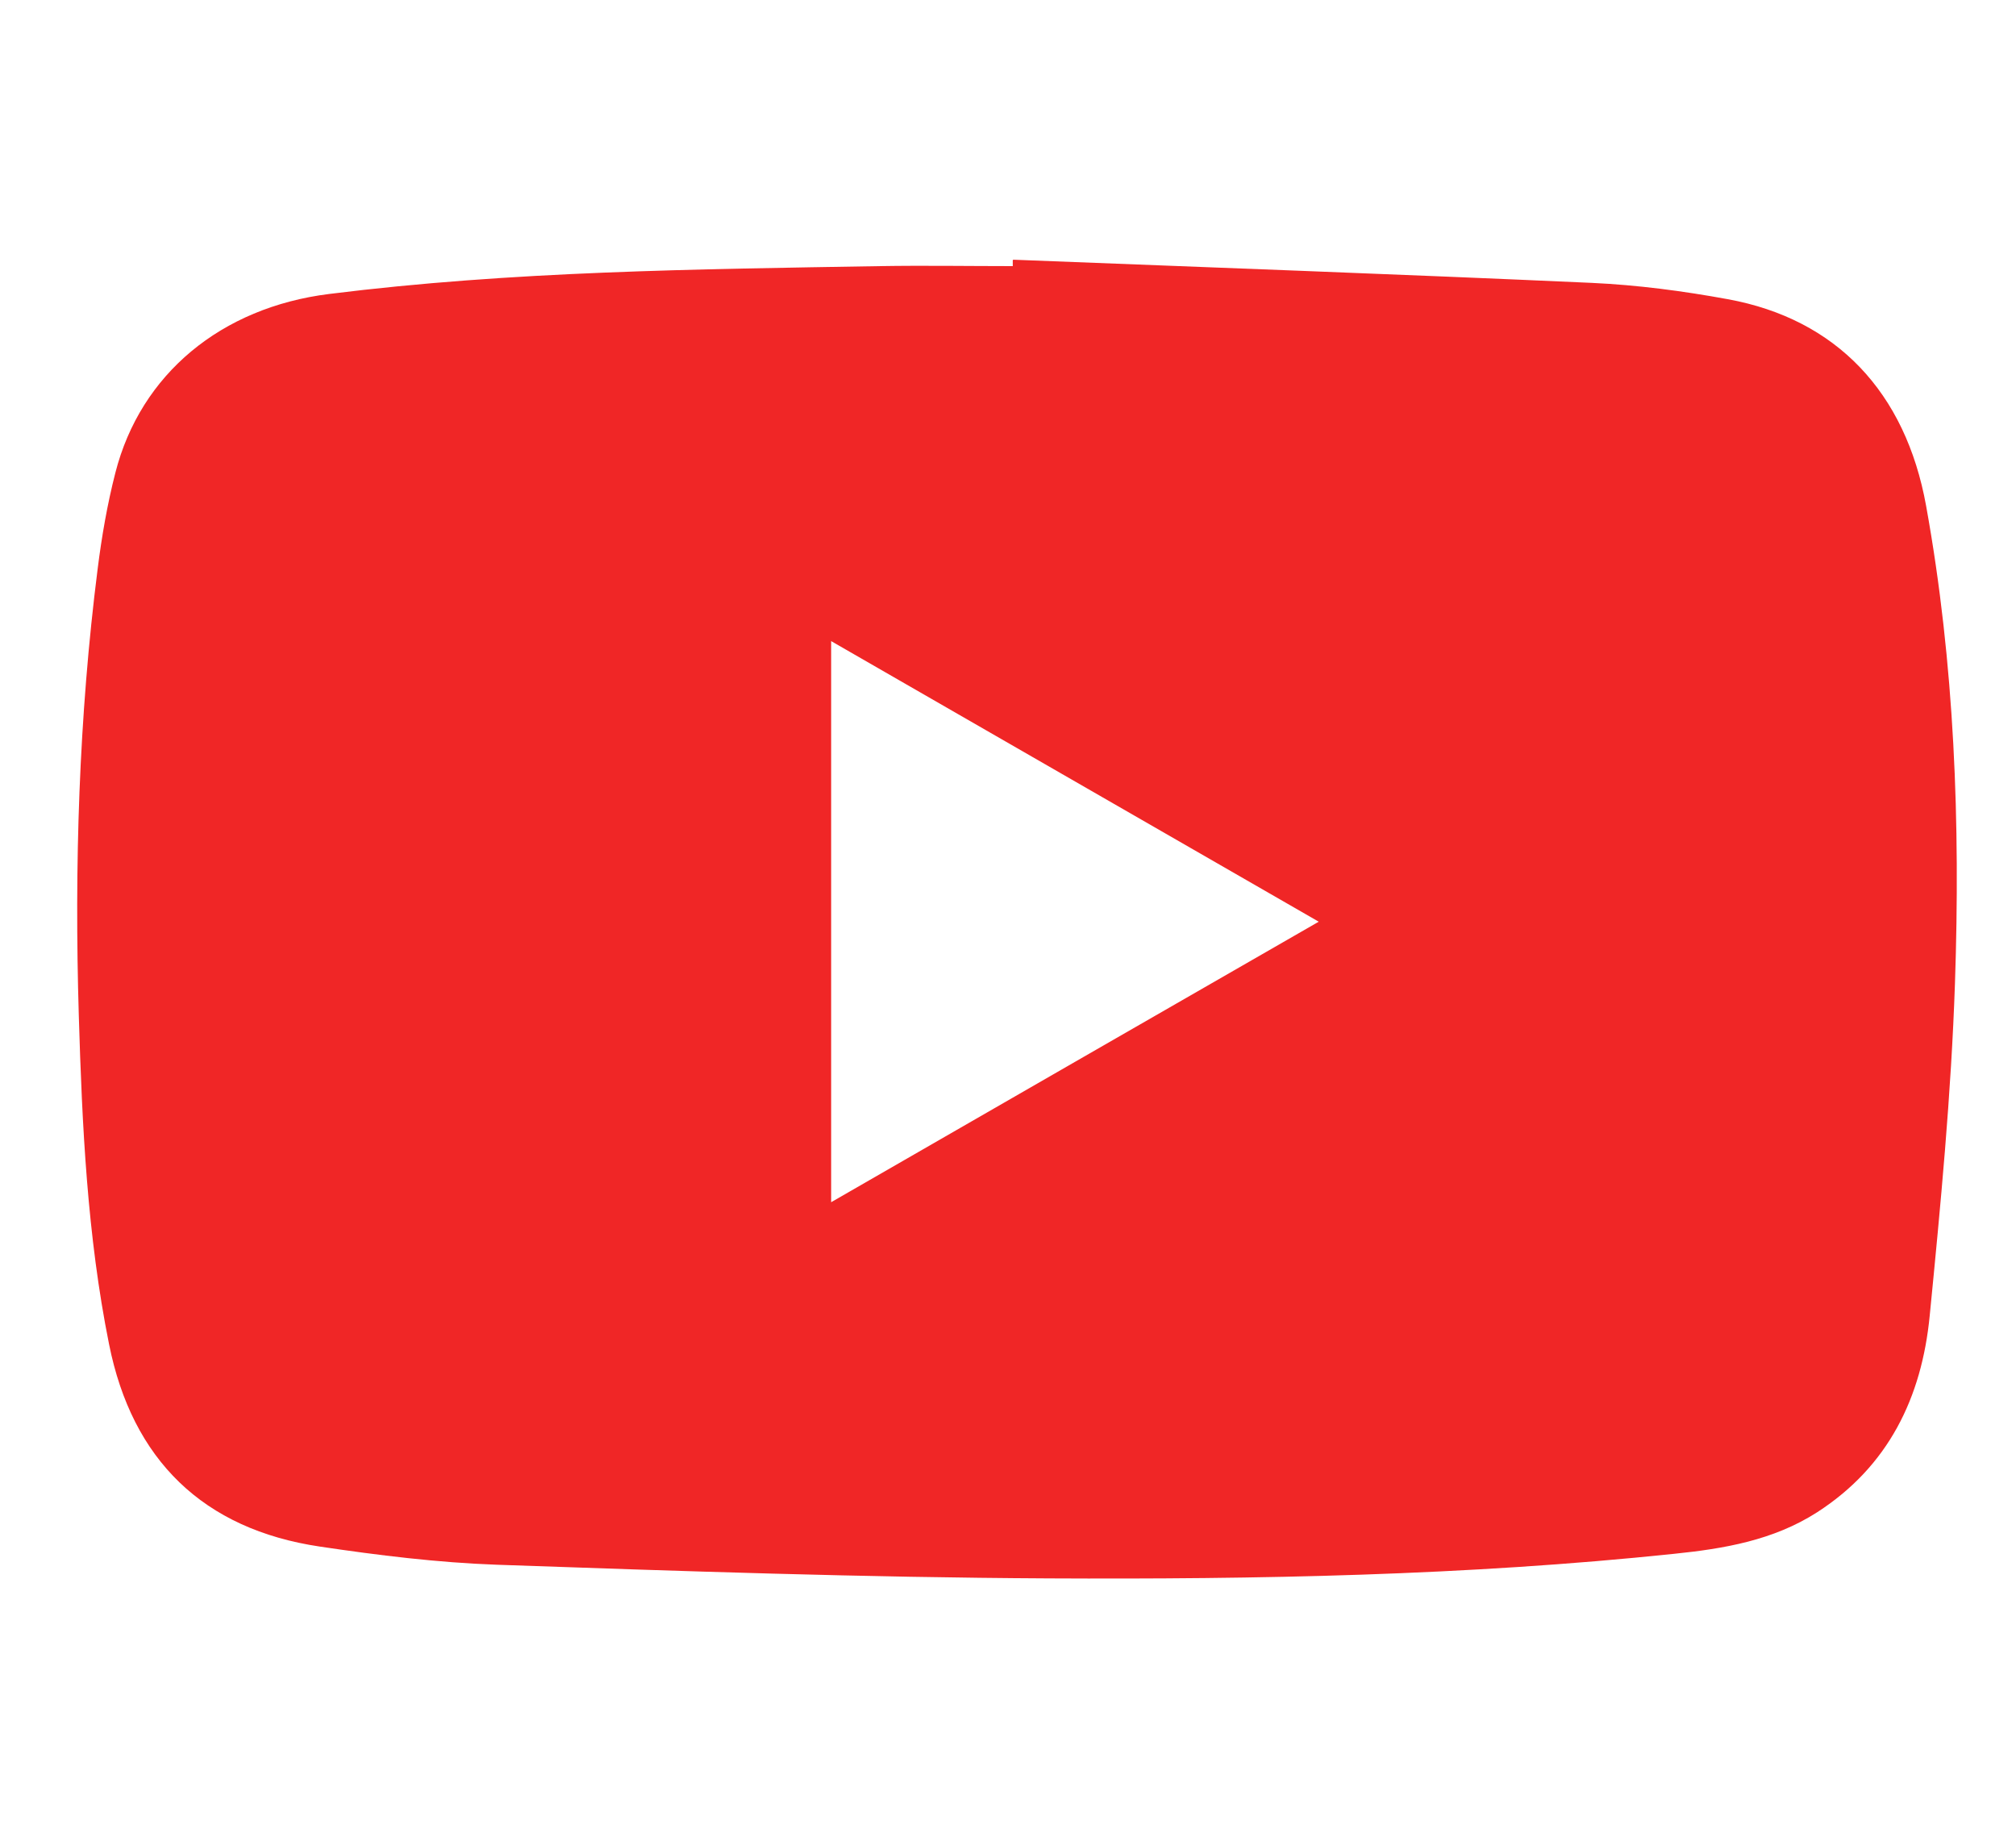 <svg width="22" height="20" viewBox="0 0 22 20" fill="none" xmlns="http://www.w3.org/2000/svg">
<g id="YouTube">
<path id="YouTube_2" d="M11.057 2.834C13.162 2.917 15.268 2.992 17.373 3.087C17.868 3.11 18.365 3.175 18.855 3.265C20.038 3.481 20.795 4.278 21.019 5.52C21.331 7.244 21.393 8.986 21.334 10.728C21.293 11.942 21.177 13.153 21.058 14.361C20.971 15.248 20.61 16 19.829 16.503C19.352 16.809 18.814 16.9 18.267 16.956C15.997 17.194 13.719 17.235 11.441 17.224C9.433 17.214 7.428 17.145 5.421 17.075C4.777 17.052 4.13 16.972 3.491 16.877C2.218 16.688 1.442 15.931 1.19 14.668C0.952 13.485 0.896 12.284 0.86 11.083C0.811 9.455 0.86 7.826 1.066 6.205C1.11 5.855 1.171 5.502 1.259 5.159C1.535 4.079 2.416 3.355 3.591 3.208C5.588 2.958 7.596 2.938 9.601 2.904C10.085 2.896 10.57 2.904 11.052 2.904C11.052 2.883 11.052 2.86 11.052 2.84L11.057 2.834ZM9.07 6.996V13.119C10.848 12.096 12.606 11.083 14.391 10.058C12.6 9.027 10.845 8.017 9.07 6.996Z" fill="#F02626"/>
</g>
</svg>
